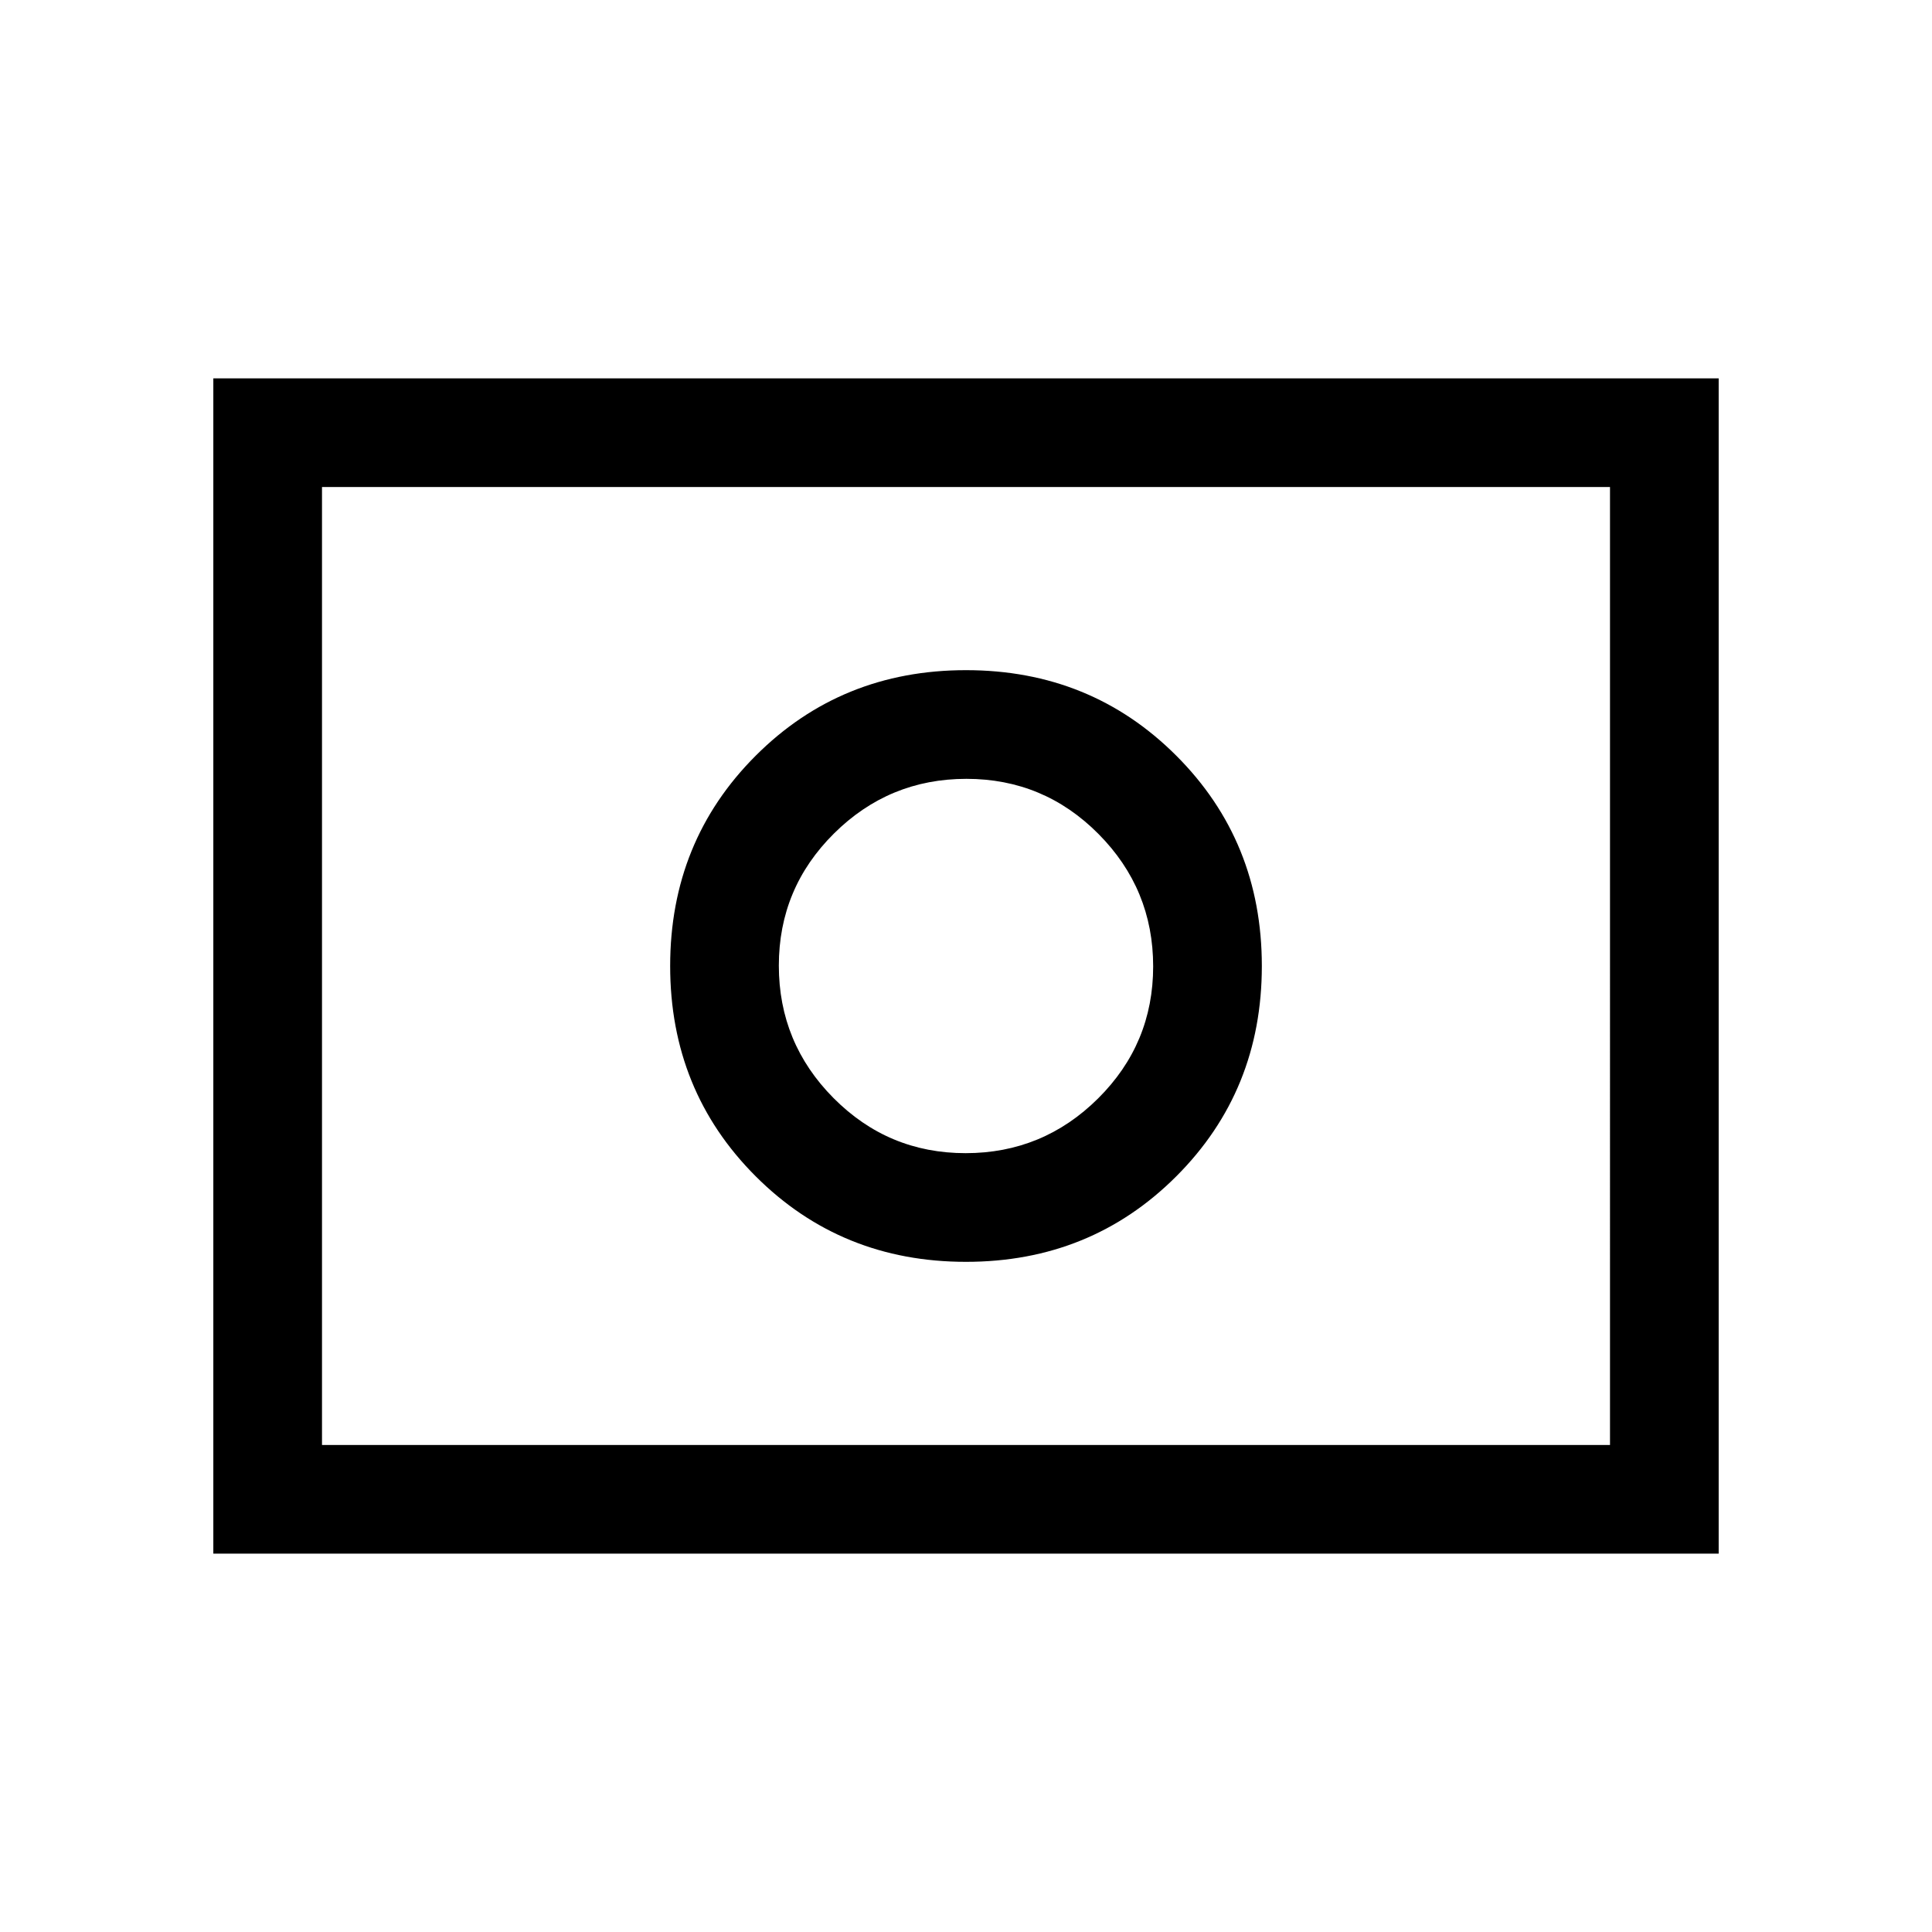 <svg xmlns="http://www.w3.org/2000/svg" height="24" viewBox="0 96 960 960" width="24"><path d="M479.805 669q-38.443 0-65.624-27.376Q387 614.248 387 575.805t27.376-65.624Q441.752 483 480.195 483t65.624 27.376Q573 537.752 573 576.195t-27.376 65.624Q518.248 669 479.805 669Zm.195 54q62 0 104.5-42.5T627 576q0-62-42.5-104.5T480 429q-62 0-104.5 42.5T333 576q0 62 42.5 104.5T480 723ZM106 868V284h748v584H106Zm54-54h640V338H160v476Zm0 0V338v476Z"/></svg>